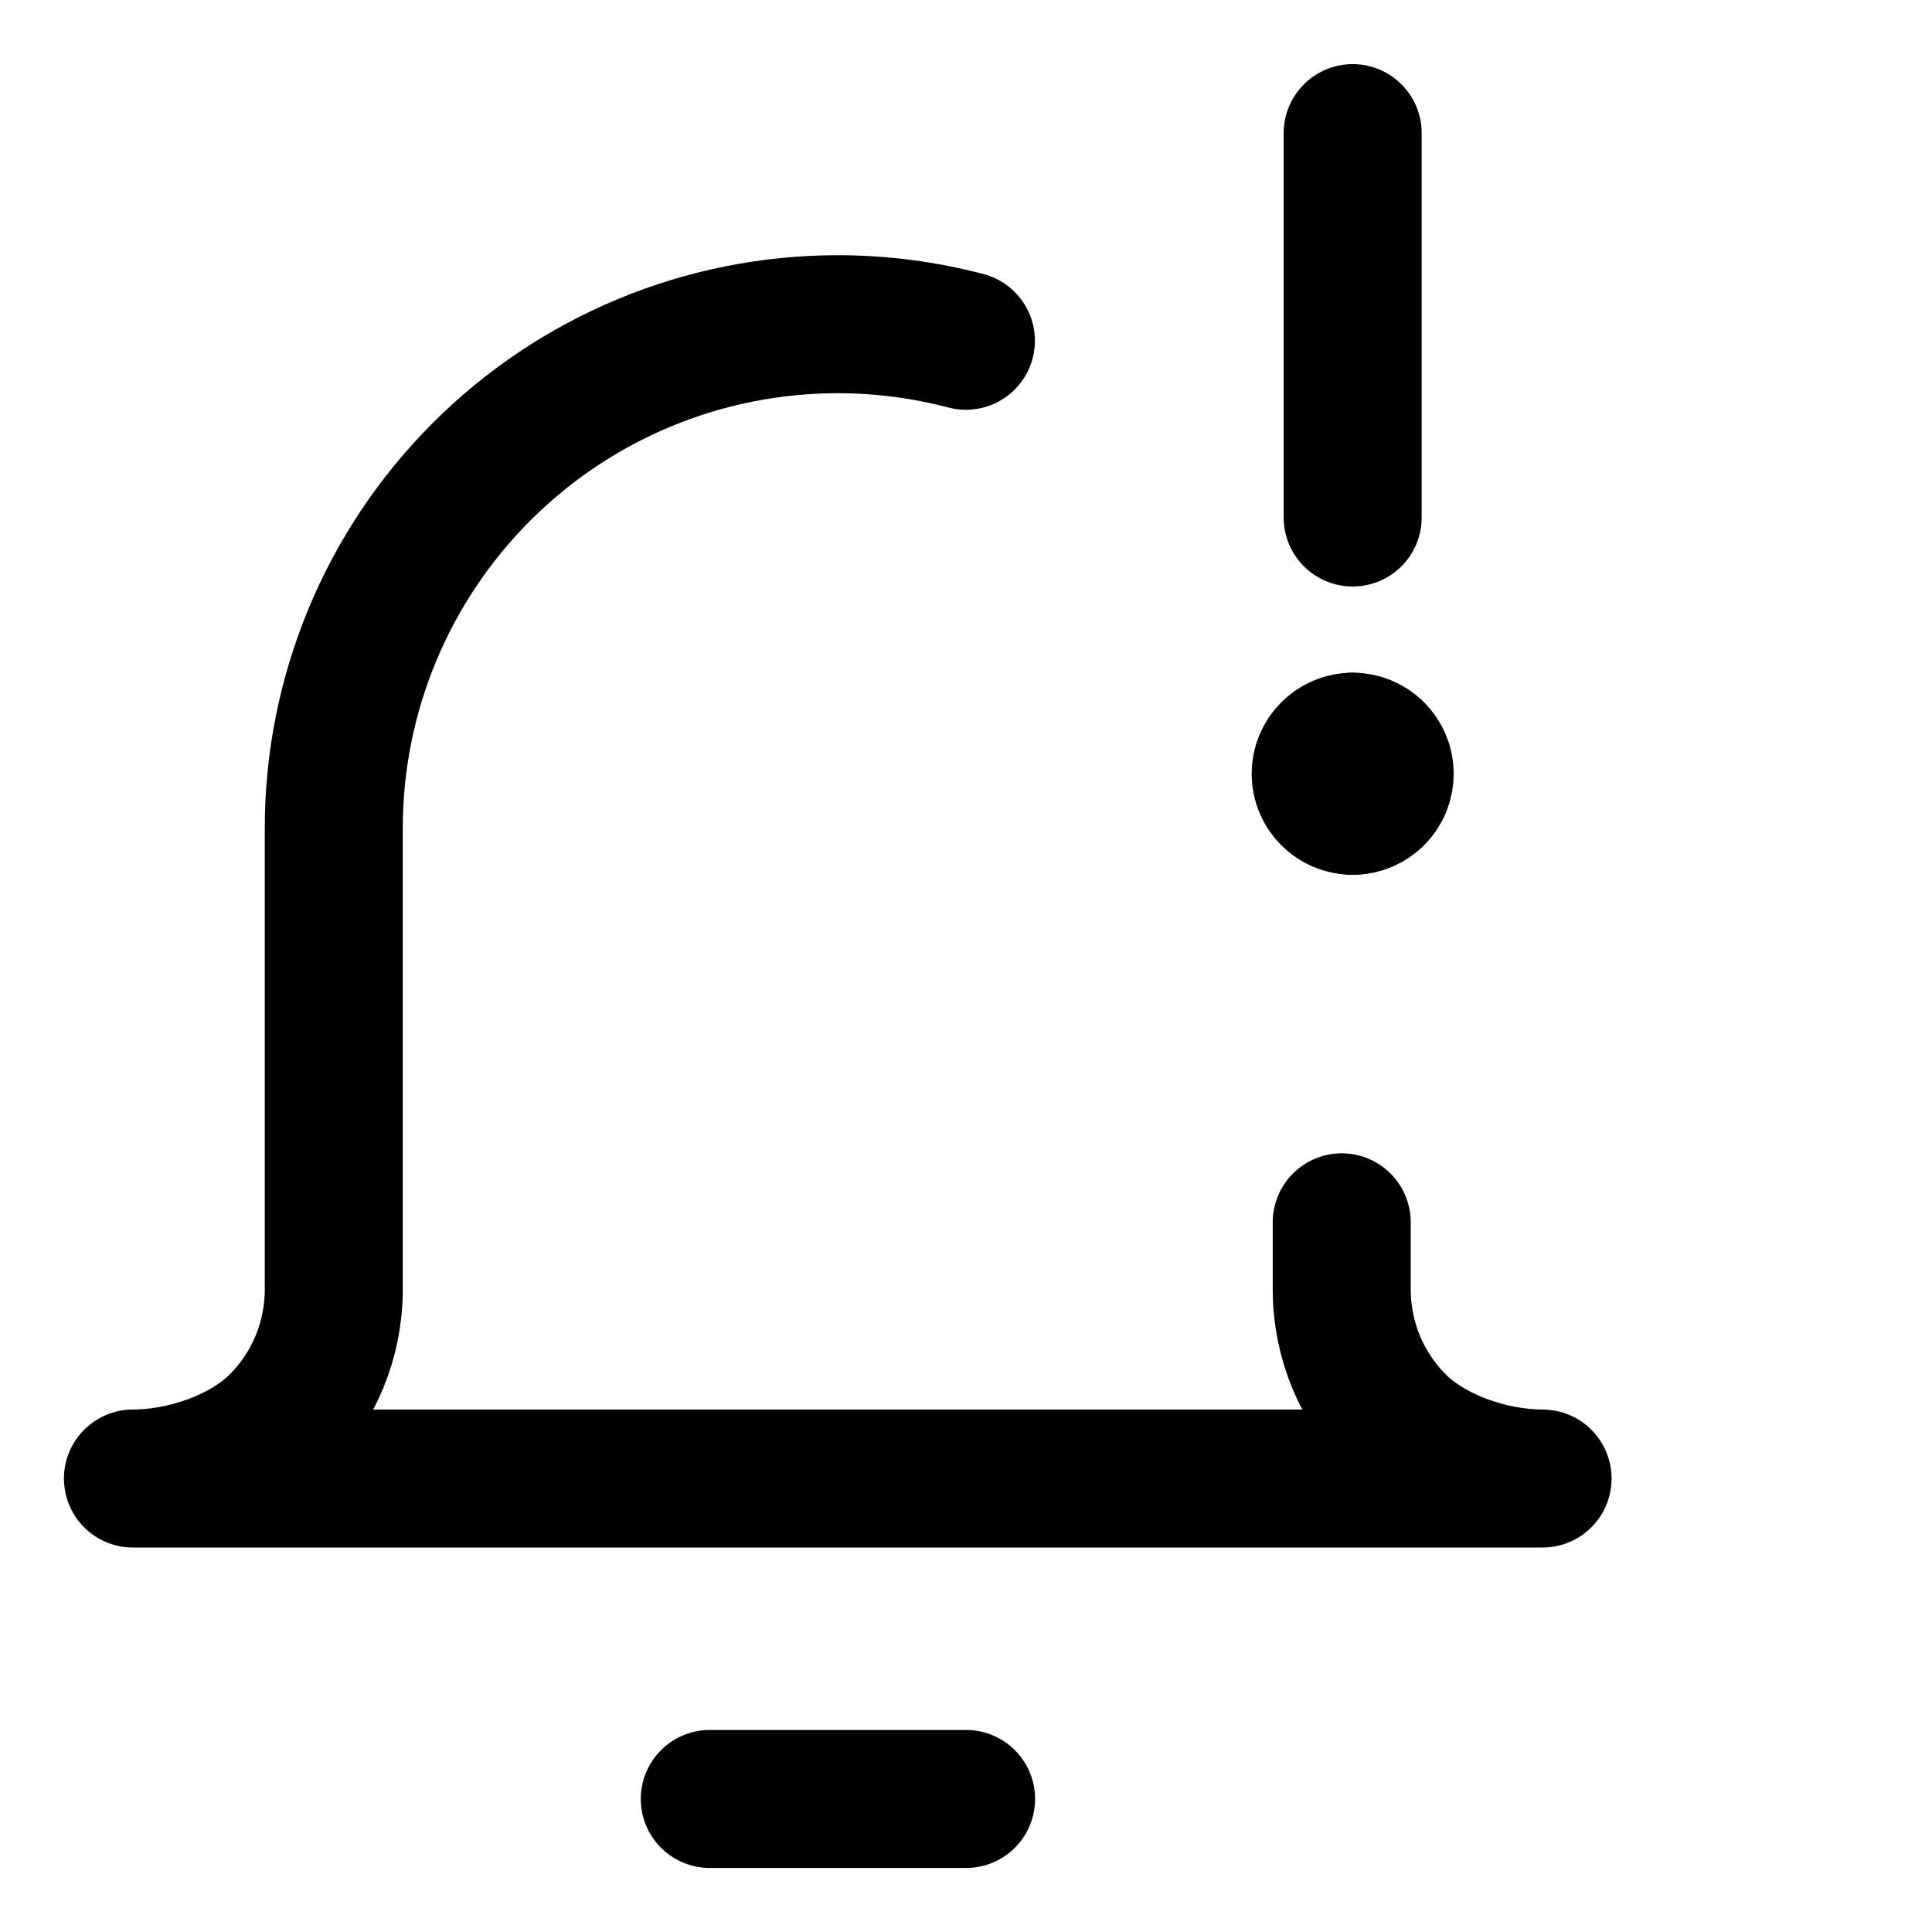 <svg width="21" height="21" viewBox="0 0 21 21" fill="none" xmlns="http://www.w3.org/2000/svg">
<path d="M14.584 13.286V14.017C14.584 14.562 14.8 15.085 15.185 15.47C15.57 15.855 16.222 16.071 16.767 16.071H1.445C1.99 16.071 2.642 15.855 3.027 15.47C3.412 15.085 3.628 14.562 3.628 14.017L3.628 9.002C3.628 7.549 4.206 6.156 5.233 5.129C6.26 4.101 7.653 3.524 9.106 3.524C9.58 3.524 10.048 3.586 10.499 3.704" stroke="black" stroke-width="1.5" stroke-linecap="round" stroke-linejoin="round"/>
<path d="M14.703 1.447V5.625" stroke="black" stroke-width="1.5" stroke-linecap="round" stroke-linejoin="round"/>
<path d="M7.715 19.554H10.501" stroke="black" stroke-width="1.5" stroke-linecap="round" stroke-linejoin="round"/>
<path d="M14.704 8.759C14.511 8.759 14.355 8.603 14.355 8.411C14.355 8.218 14.511 8.062 14.704 8.062" stroke="black" stroke-width="1.5" stroke-linecap="round" stroke-linejoin="round"/>
<path d="M14.703 8.759C14.895 8.759 15.051 8.603 15.051 8.411C15.051 8.218 14.895 8.062 14.703 8.062" stroke="black" stroke-width="1.5" stroke-linecap="round" stroke-linejoin="round"/>
</svg>
